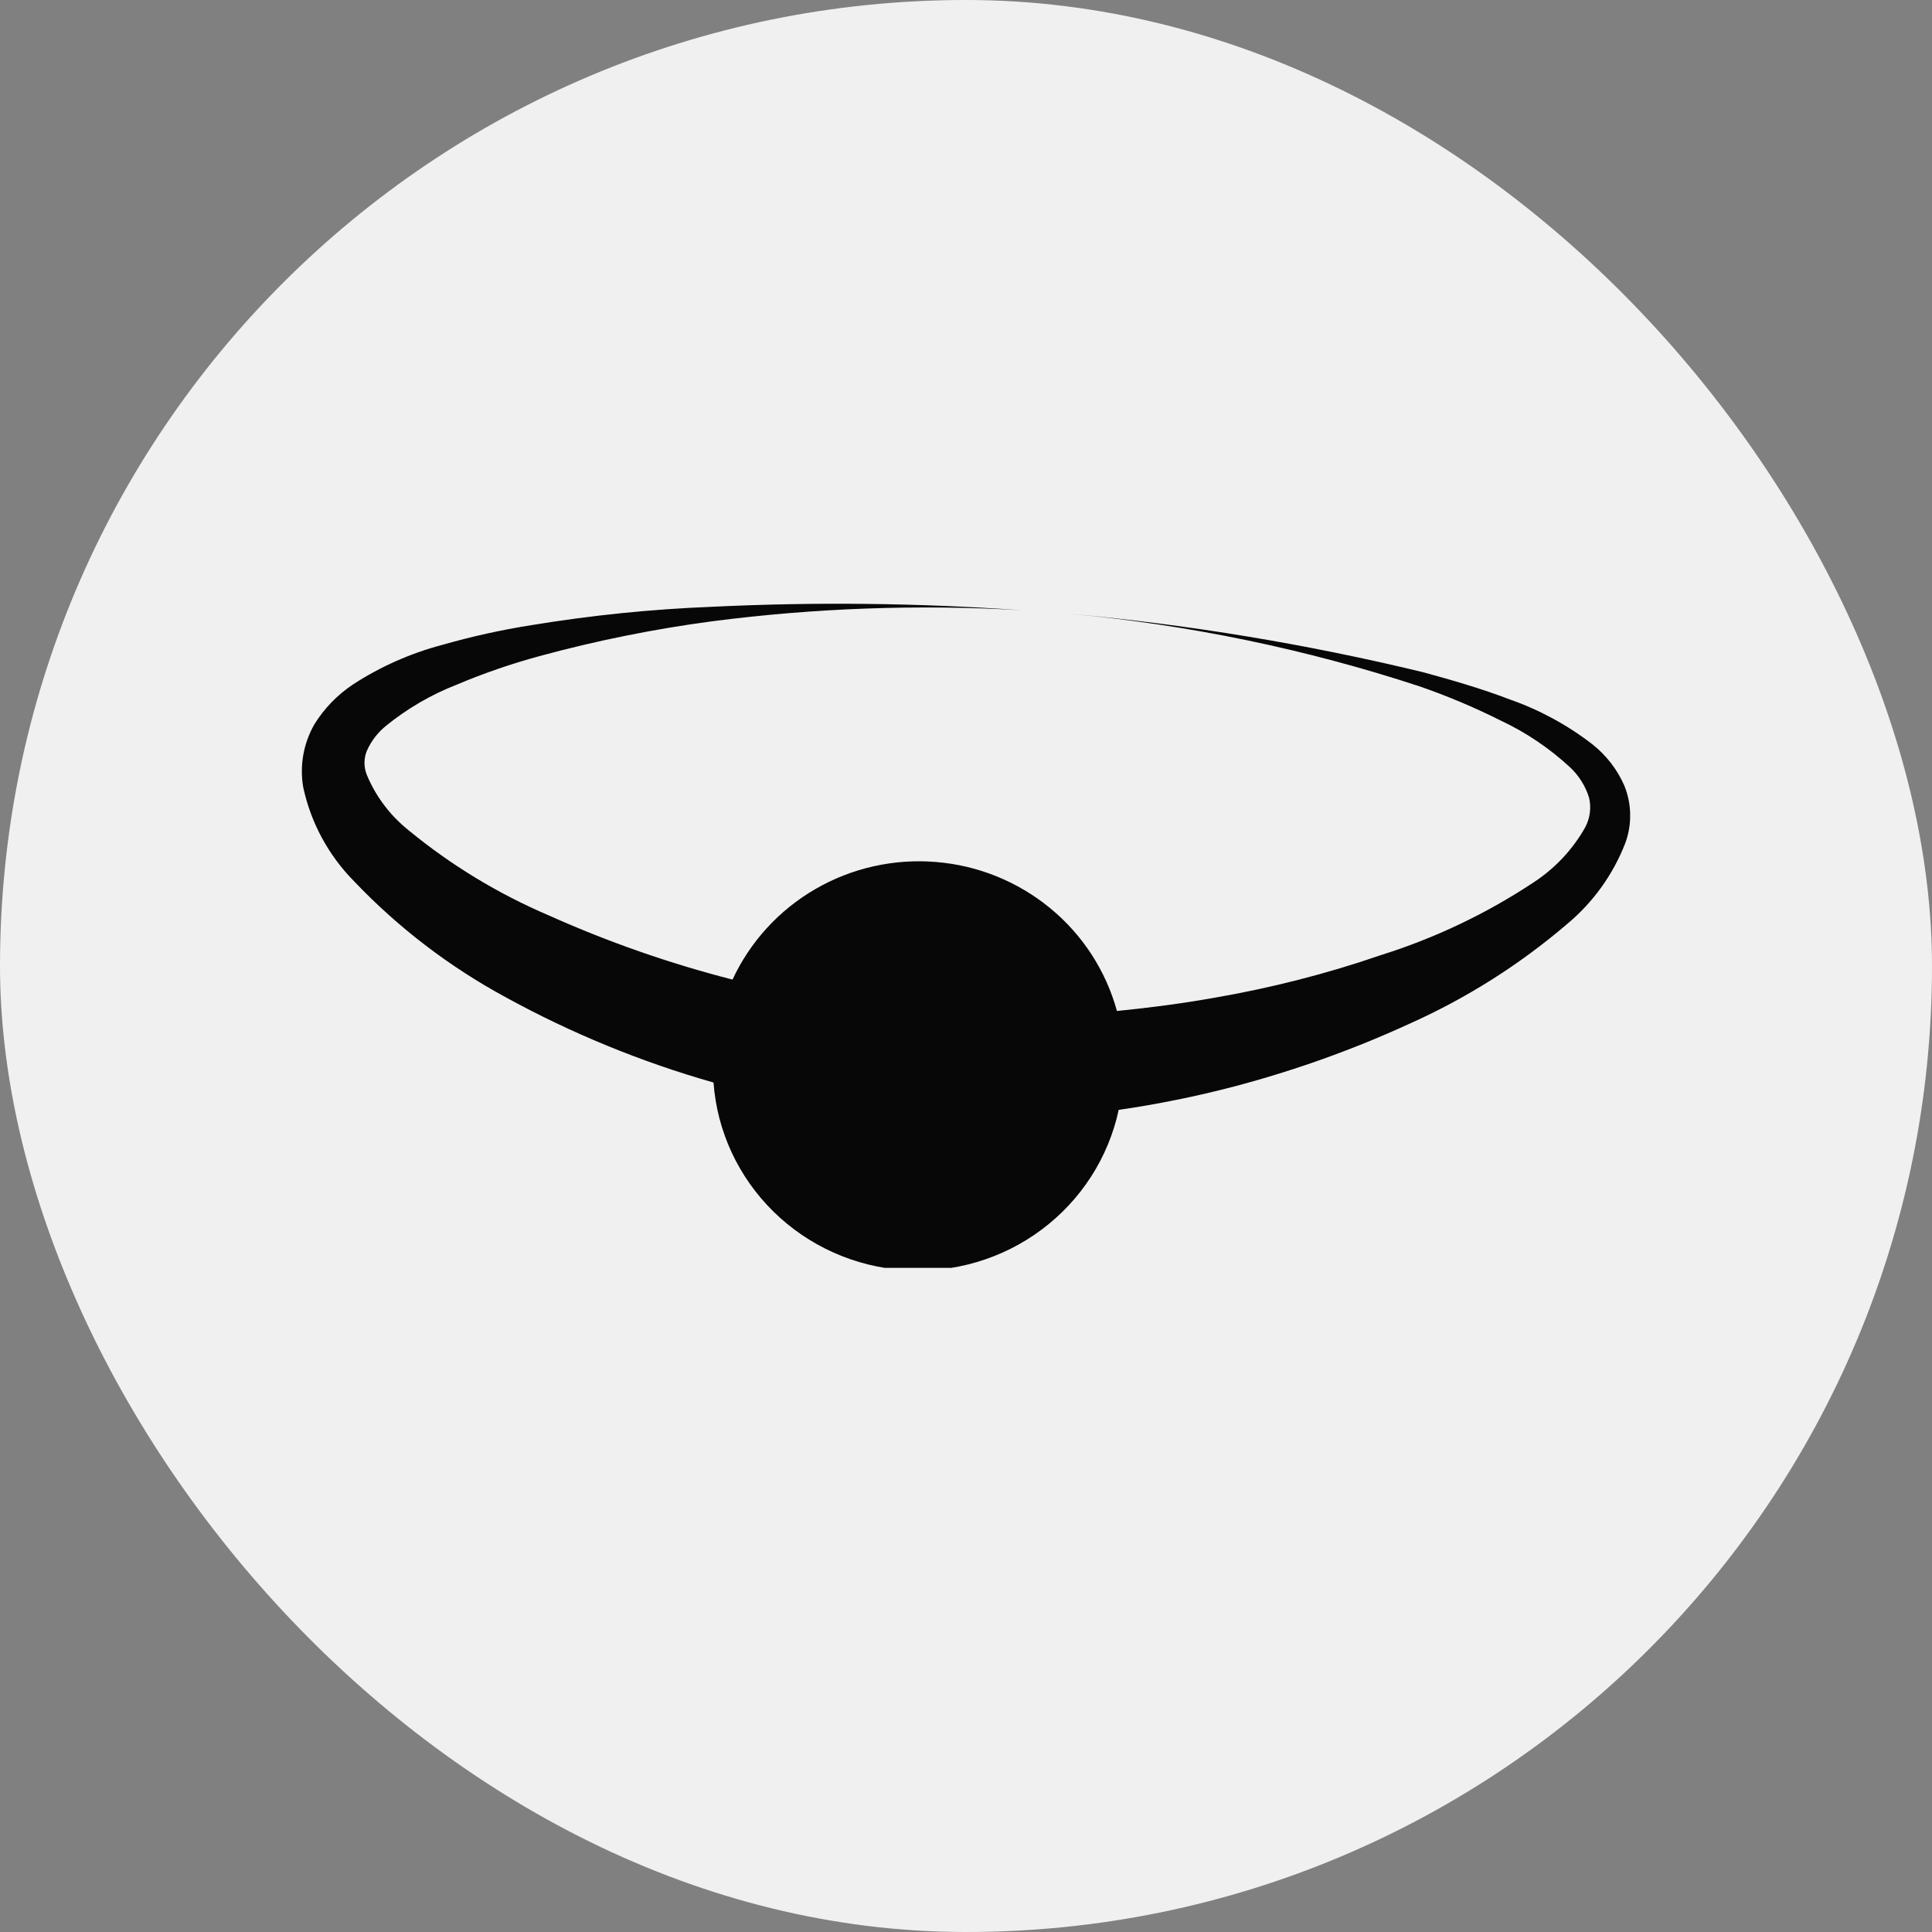 <svg width="32" height="32" viewBox="0 0 32 32" fill="none" xmlns="http://www.w3.org/2000/svg">
<rect x="0" y="0" width="32" height="32" fill="#808080" stroke="none"/>
<rect width="32" height="32" rx="16" fill="#F0F0F0"/>
<g clip-path="url(#clip0_11_33)">
<path d="M26.903 13.01C26.785 12.742 26.602 12.506 26.37 12.324C25.959 12.007 25.498 11.757 25.007 11.585C24.534 11.404 24.055 11.266 23.575 11.135C21.65 10.669 19.693 10.345 17.72 10.166C19.687 10.348 21.628 10.75 23.503 11.365C23.964 11.524 24.414 11.713 24.849 11.931C25.275 12.13 25.666 12.394 26.009 12.713C26.154 12.85 26.261 13.022 26.32 13.212C26.359 13.378 26.336 13.552 26.256 13.703C26.049 14.071 25.755 14.384 25.4 14.616C24.621 15.132 23.771 15.537 22.877 15.818C21.977 16.128 21.053 16.364 20.114 16.526C19.577 16.621 19.04 16.692 18.5 16.745C18.317 16.079 17.932 15.484 17.395 15.043C16.858 14.601 16.197 14.333 15.501 14.277C14.805 14.22 14.108 14.376 13.506 14.725C12.903 15.074 12.424 15.598 12.133 16.225C11.091 15.958 10.075 15.603 9.094 15.164C8.253 14.805 7.468 14.329 6.764 13.749C6.46 13.505 6.222 13.189 6.074 12.83C6.025 12.704 6.025 12.566 6.074 12.441C6.145 12.278 6.254 12.135 6.392 12.023C6.744 11.737 7.139 11.506 7.563 11.341C8.009 11.152 8.469 10.994 8.937 10.867C9.877 10.611 10.834 10.418 11.8 10.29C13.492 10.071 15.2 10.009 16.904 10.106C15.205 9.987 13.501 9.968 11.8 10.05C10.796 10.089 9.796 10.191 8.805 10.354C8.303 10.433 7.807 10.543 7.319 10.683C6.798 10.821 6.303 11.041 5.852 11.333C5.589 11.507 5.368 11.735 5.204 12.002C5.026 12.317 4.961 12.682 5.022 13.038C5.148 13.627 5.441 14.168 5.866 14.598C6.594 15.363 7.44 16.01 8.371 16.515C9.462 17.114 10.619 17.589 11.818 17.93C11.877 18.737 12.229 19.495 12.809 20.066C13.389 20.637 14.158 20.982 14.974 21.037C15.791 21.092 16.6 20.854 17.253 20.366C17.906 19.878 18.359 19.174 18.529 18.383C19.171 18.29 19.808 18.161 20.436 17.997C21.431 17.735 22.401 17.389 23.335 16.961C24.285 16.537 25.167 15.98 25.955 15.306C26.387 14.946 26.72 14.483 26.921 13.961C27.034 13.653 27.027 13.314 26.903 13.01Z" fill="#070707"/>
</g>
<defs>
<clipPath id="clip0_11_33">
<rect width="22" height="11" fill="white" transform="translate(5 10)"/>
</clipPath>
</defs>
</svg>

